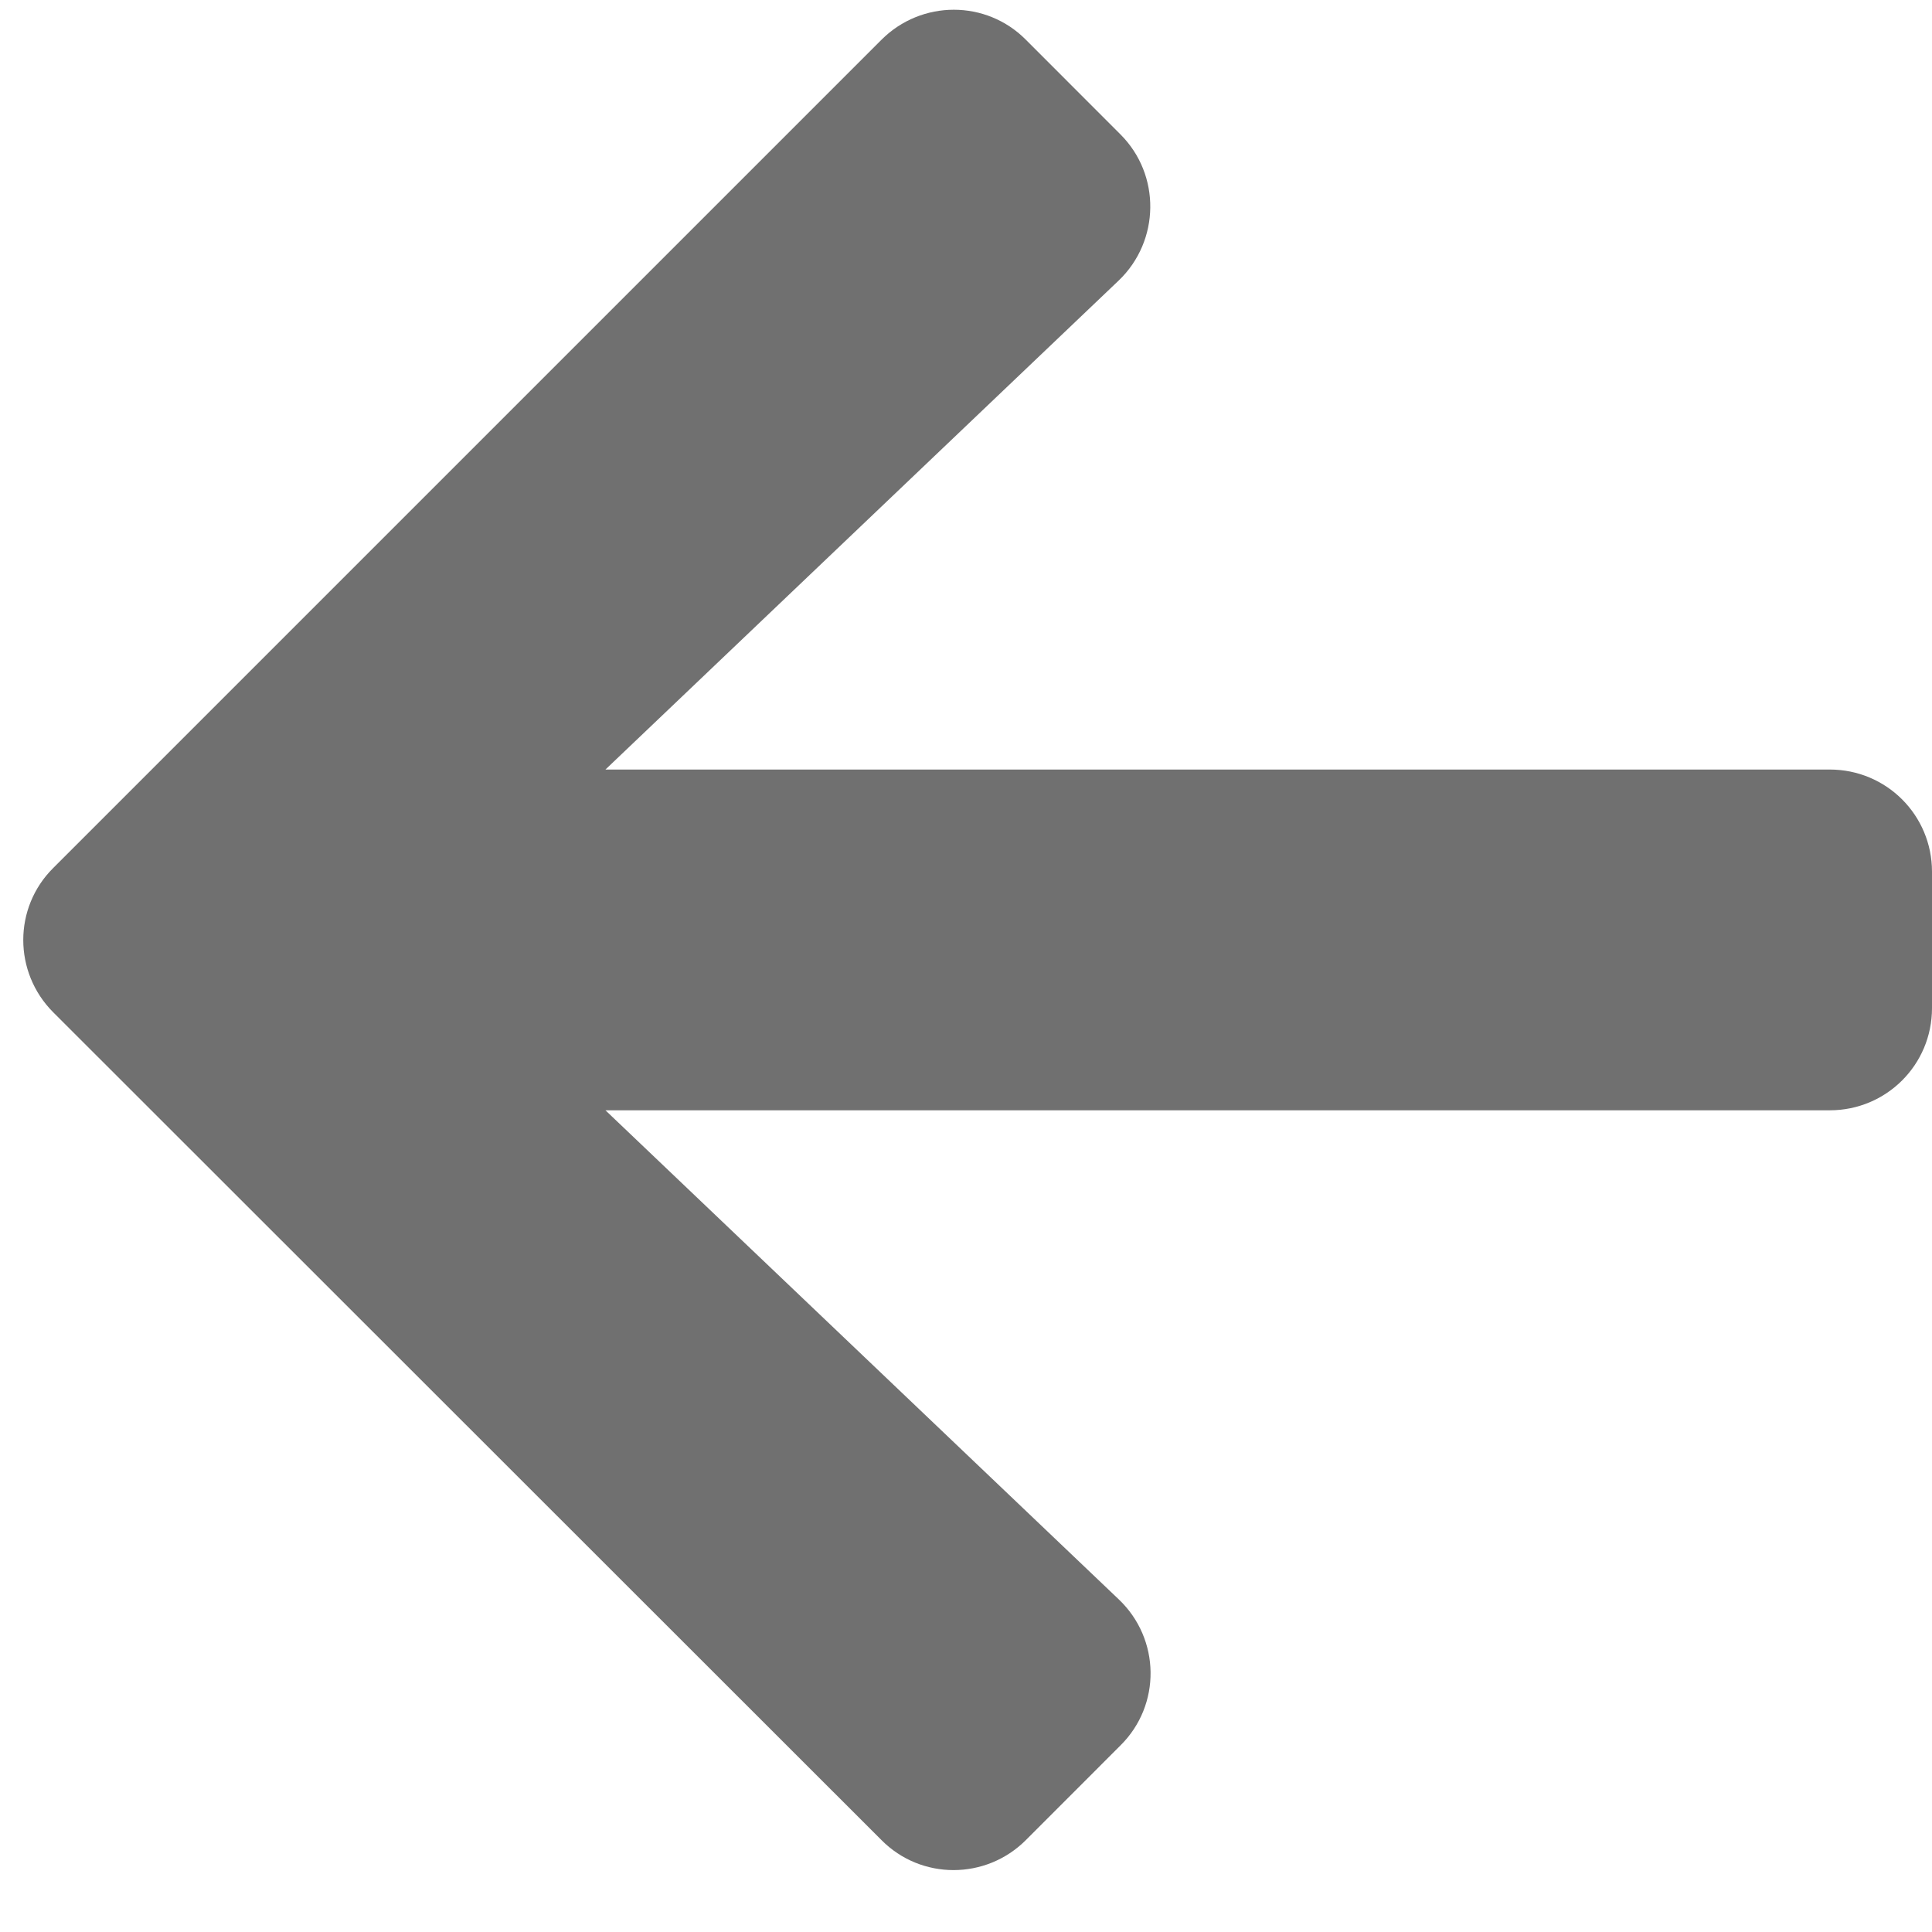 <svg width="29" height="29" viewBox="0 0 29 29" fill="none" xmlns="http://www.w3.org/2000/svg">
<path d="M16.818 26.2L15.399 27.62C14.798 28.221 13.826 28.221 13.231 27.62L0.8 15.196C0.199 14.595 0.199 13.623 0.8 13.028L13.231 0.597C13.832 -0.004 14.804 -0.004 15.399 0.597L16.818 2.017C17.426 2.624 17.413 3.615 16.793 4.21L9.088 11.551H27.465C28.315 11.551 29 12.235 29 13.085V15.132C29 15.982 28.315 16.666 27.465 16.666H9.088L16.793 24.007C17.419 24.602 17.432 25.593 16.818 26.2Z" fill="#707070"/>
</svg>
